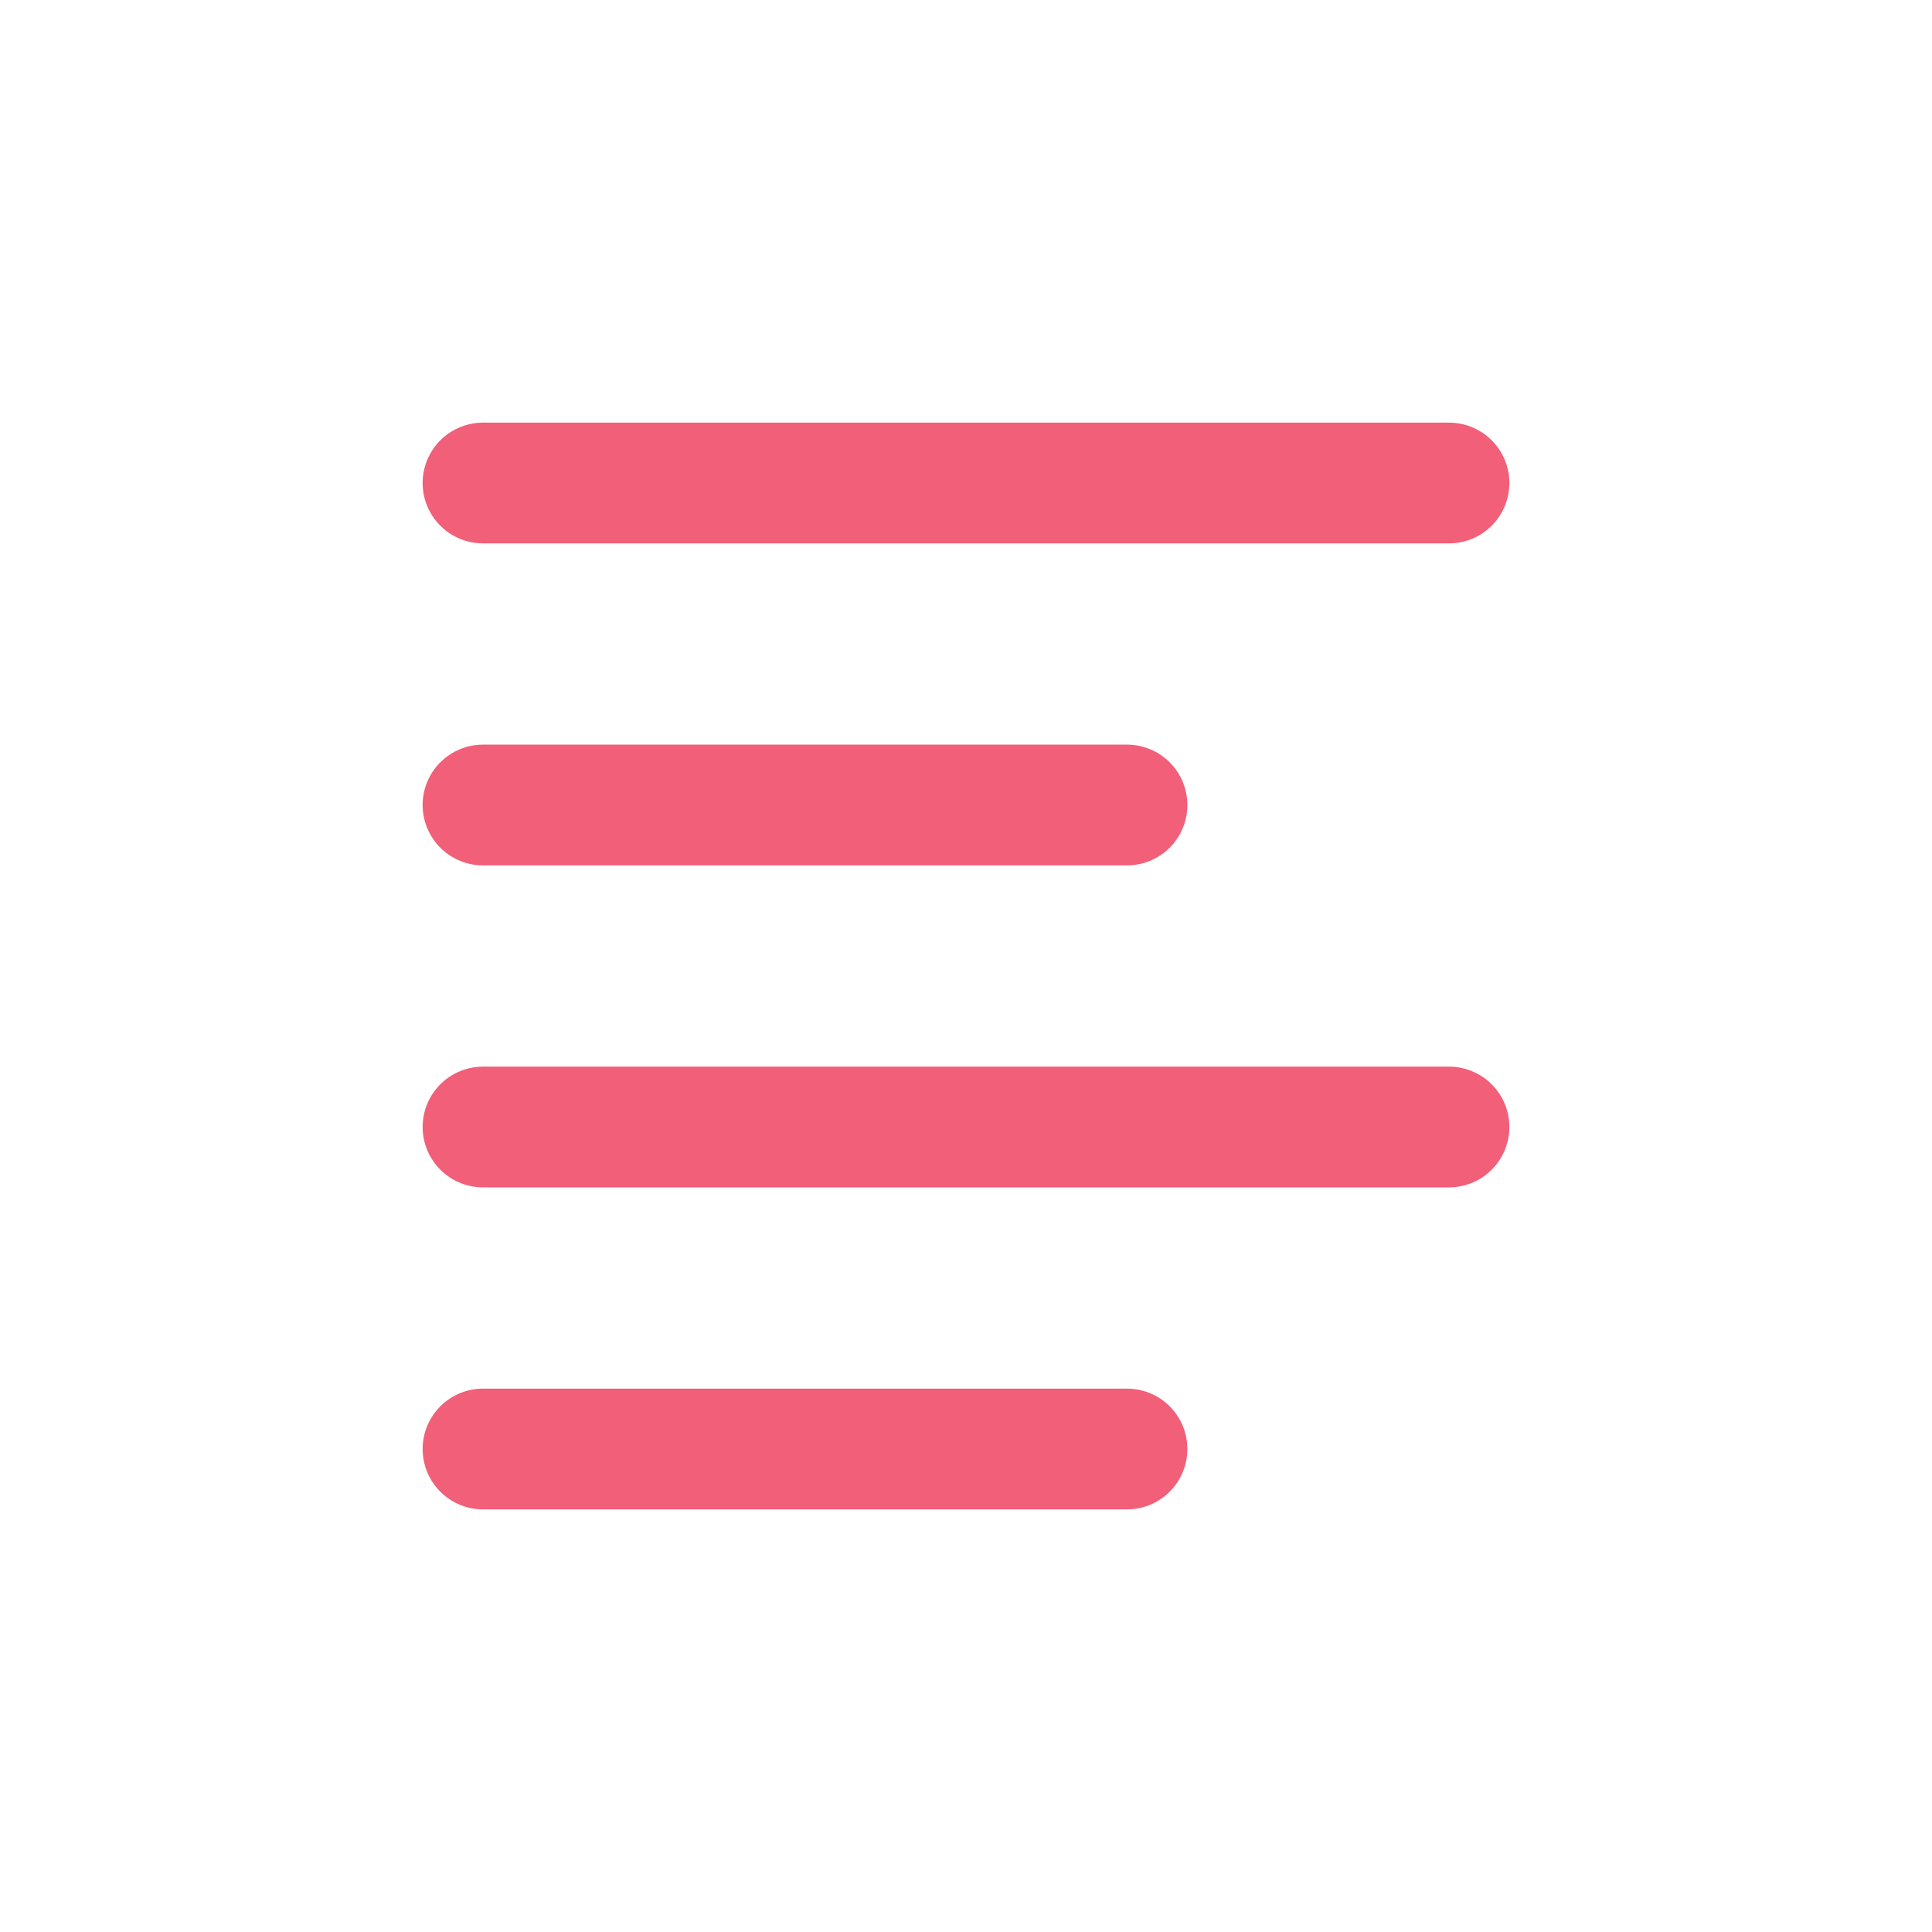 <svg role="img" xmlns="http://www.w3.org/2000/svg" width="48px" height="48px" viewBox="0 0 24 24" aria-labelledby="alignLeftIconTitle alignLeftIconDesc" stroke="#f15f79" stroke-width="1.5" stroke-linecap="round" stroke-linejoin="round" fill="none" color="#f15f79"> <title id="alignLeftIconTitle">Align Left</title> <desc id="alignLeftIconDesc">Icon of four horizontal lines representing left alignment of text</desc> <path d="M6 10L14 10M6 6L18 6M6 14L18 14M6 18L14 18"/> </svg>